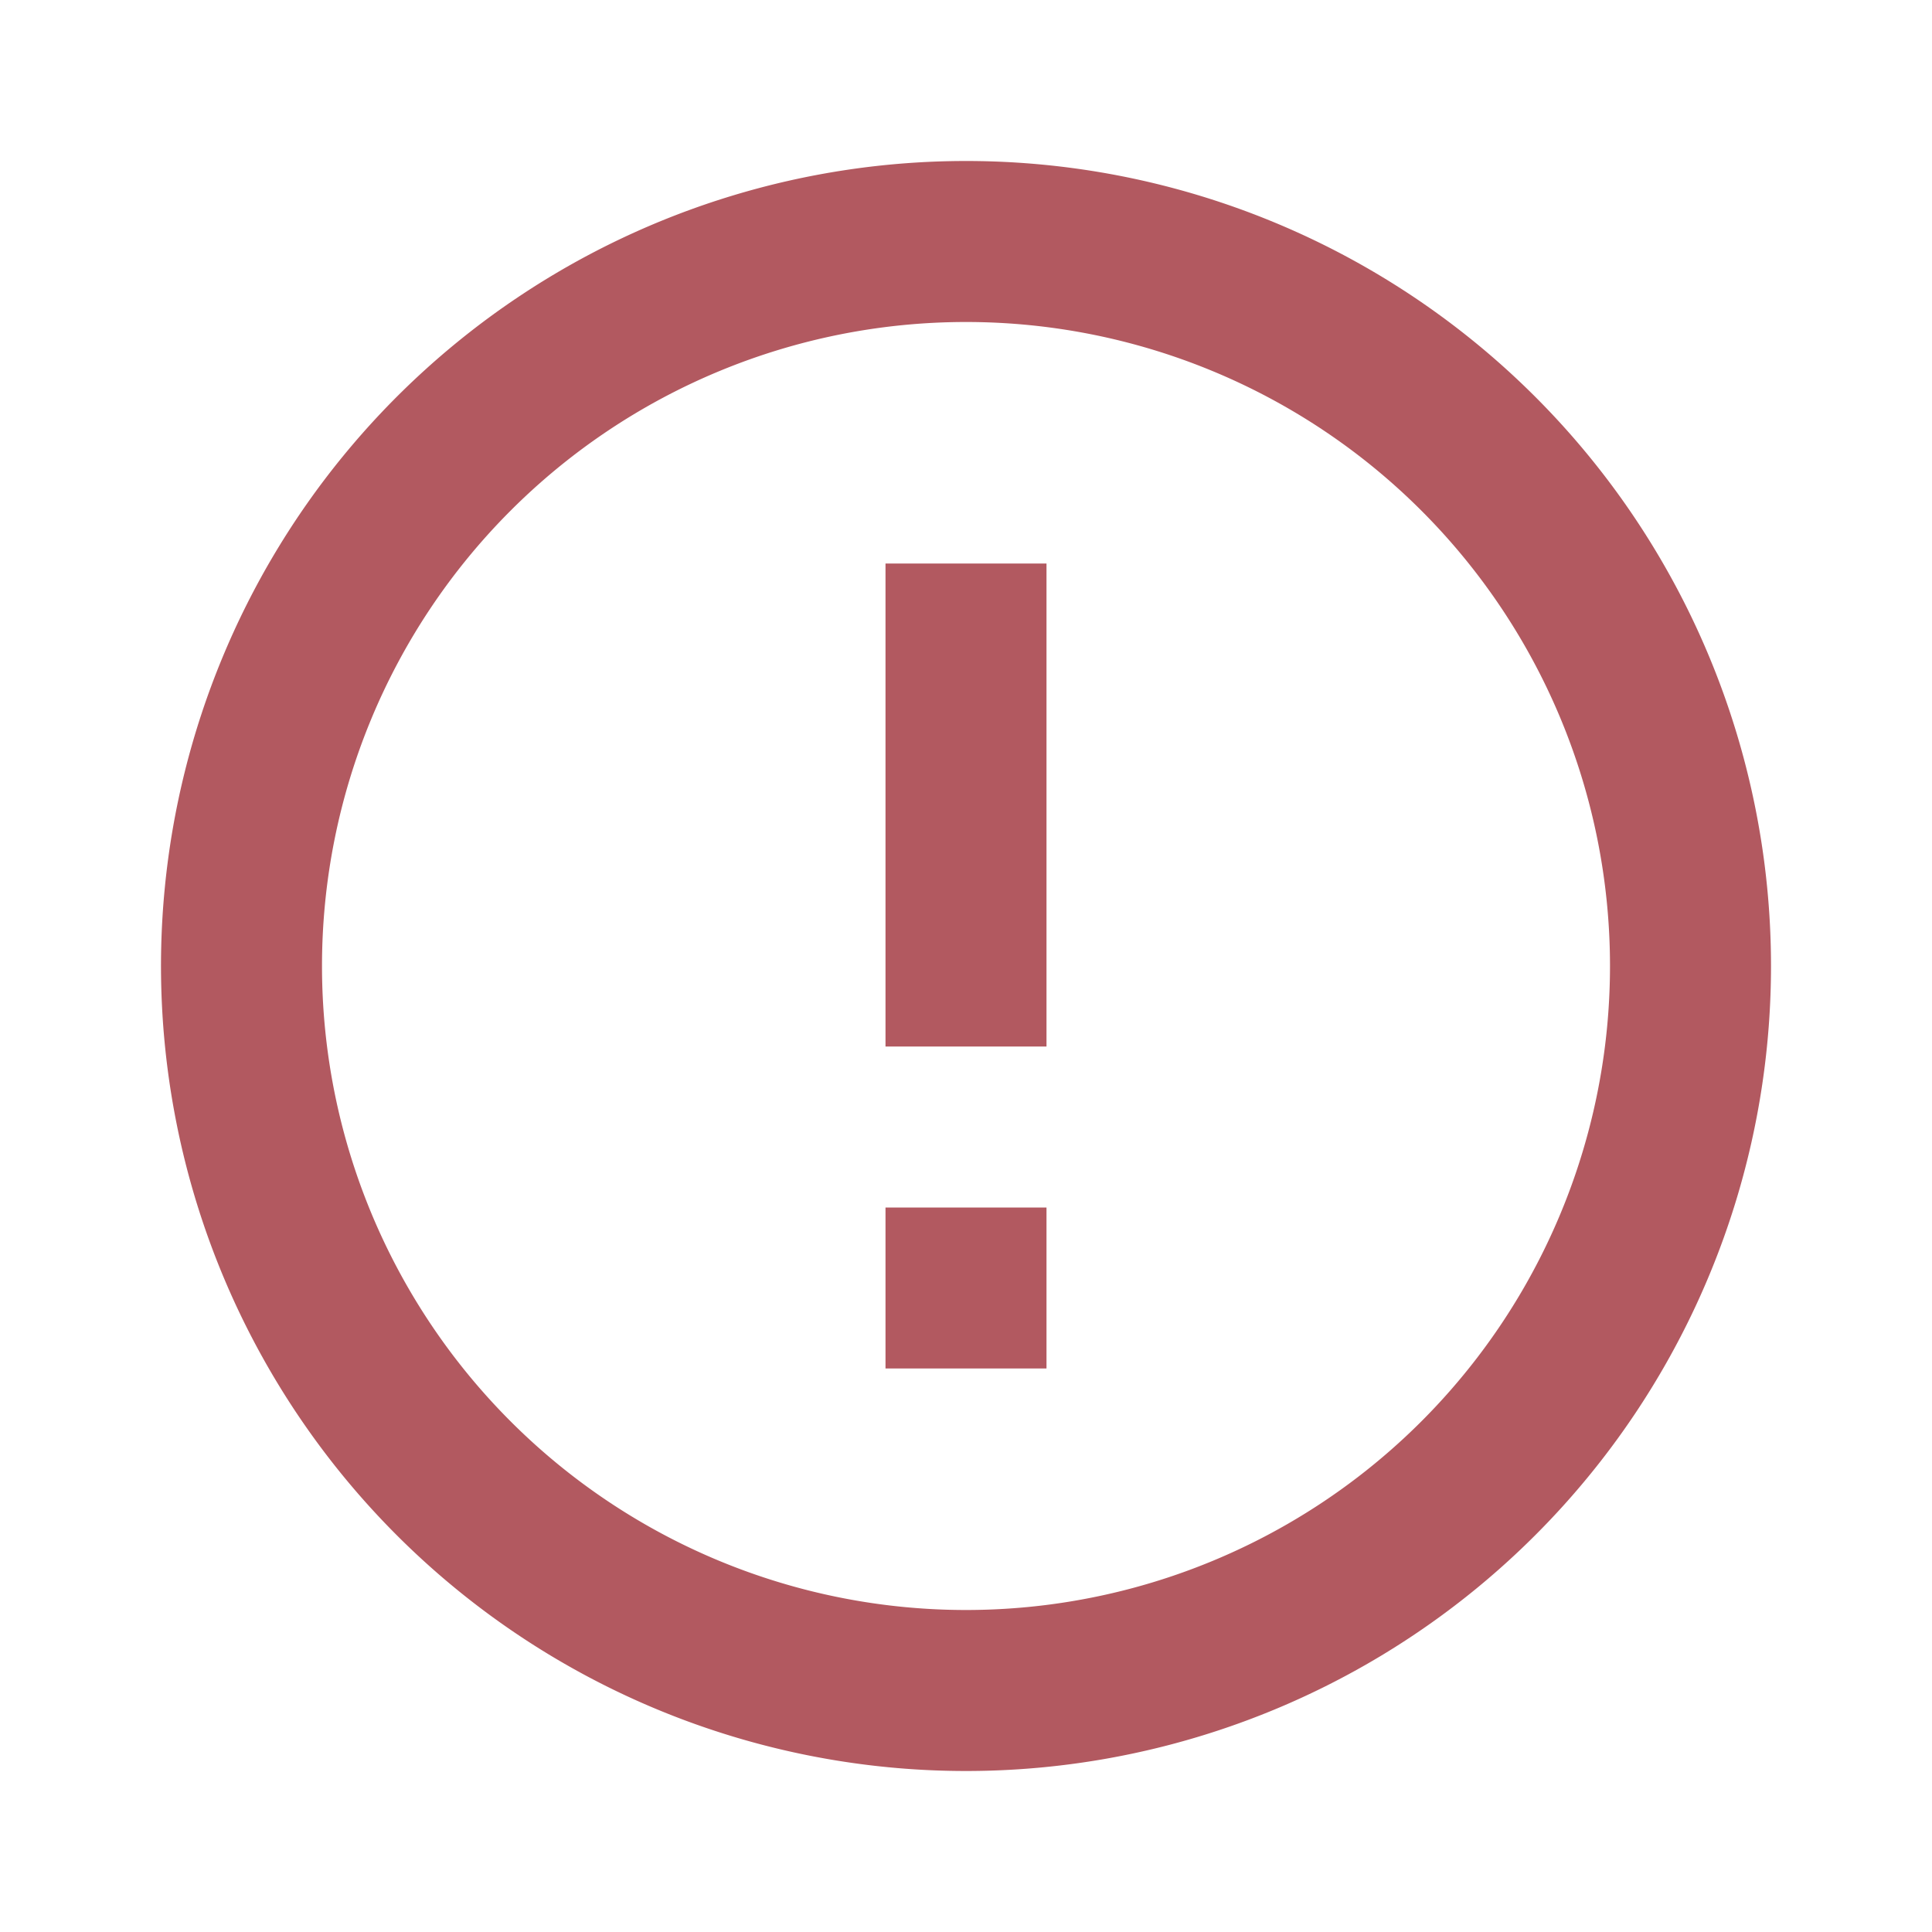 <svg xmlns="http://www.w3.org/2000/svg" width="24" height="24" viewBox="0 0 24 24"><defs><style>.a{fill:none;}.b{fill:#b25960;}</style></defs><path class="a" d="M0,0H24V24H0Z"/><path class="b" d="M11,15h2v2H11Zm0-8h2v6H11Zm.99-5A10,10,0,1,0,22,12,10,10,0,0,0,11.99,2ZM12,20a8,8,0,1,1,8-8A8,8,0,0,1,12,20Z"/></svg>